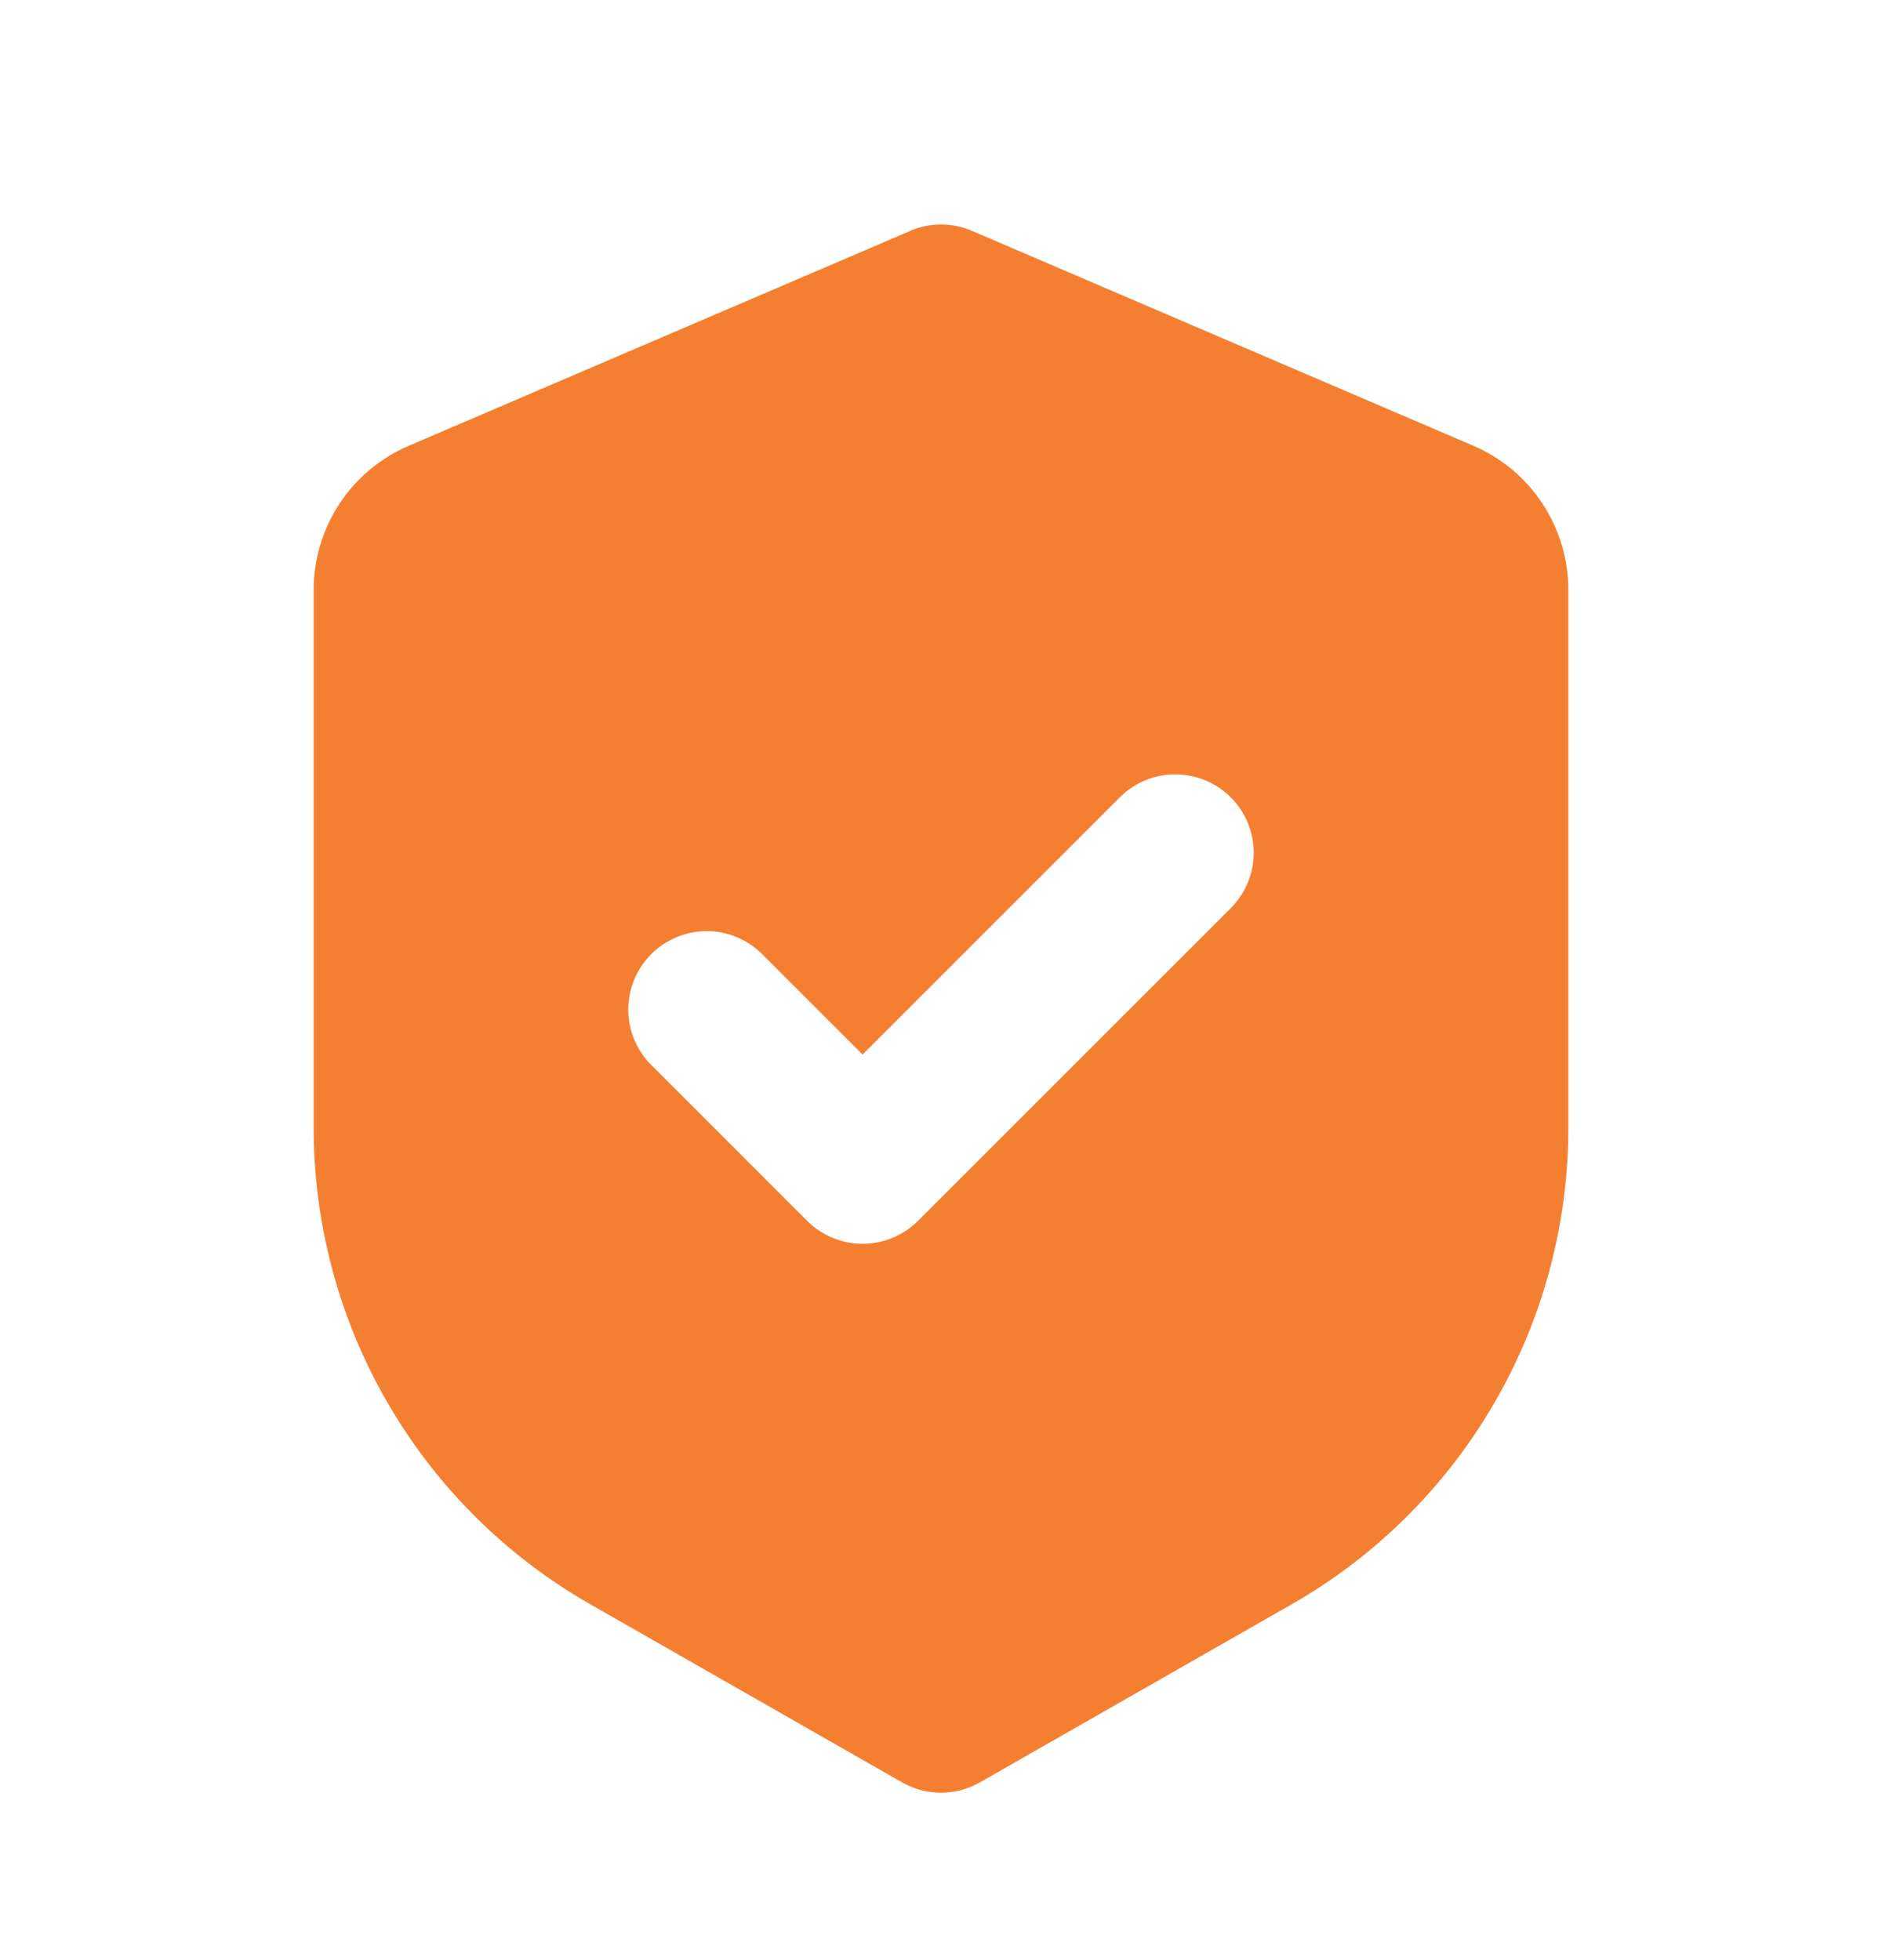 <svg width="24" height="25" viewBox="0 0 24 25" fill="none" xmlns="http://www.w3.org/2000/svg">
<path fill-rule="evenodd" clip-rule="evenodd" d="M11.606 2.944C11.73 2.891 11.864 2.863 12 2.863C12.136 2.863 12.27 2.891 12.394 2.944L18.788 5.685C19.148 5.839 19.454 6.096 19.67 6.423C19.885 6.75 20 7.133 20 7.524V14.384C20 15.618 19.674 16.83 19.054 17.897C18.435 18.964 17.544 19.849 16.473 20.461L12.496 22.733C12.345 22.819 12.174 22.865 12 22.865C11.826 22.865 11.655 22.819 11.504 22.733L7.527 20.461C6.455 19.849 5.565 18.964 4.945 17.896C4.326 16.829 4 15.616 4 14.382V7.524C4 7.133 4.115 6.75 4.33 6.423C4.546 6.097 4.852 5.84 5.212 5.686L11.606 2.946V2.944ZM15.707 11.571C15.889 11.382 15.99 11.13 15.988 10.868C15.985 10.605 15.88 10.355 15.695 10.169C15.509 9.984 15.259 9.879 14.996 9.876C14.734 9.874 14.482 9.975 14.293 10.157L11 13.45L9.707 12.157C9.518 11.975 9.266 11.874 9.004 11.876C8.741 11.879 8.491 11.984 8.305 12.169C8.12 12.355 8.015 12.605 8.012 12.868C8.01 13.13 8.111 13.382 8.293 13.571L10.293 15.571C10.48 15.758 10.735 15.864 11 15.864C11.265 15.864 11.52 15.758 11.707 15.571L15.707 11.571Z" fill="#F57F31"/>
</svg>
